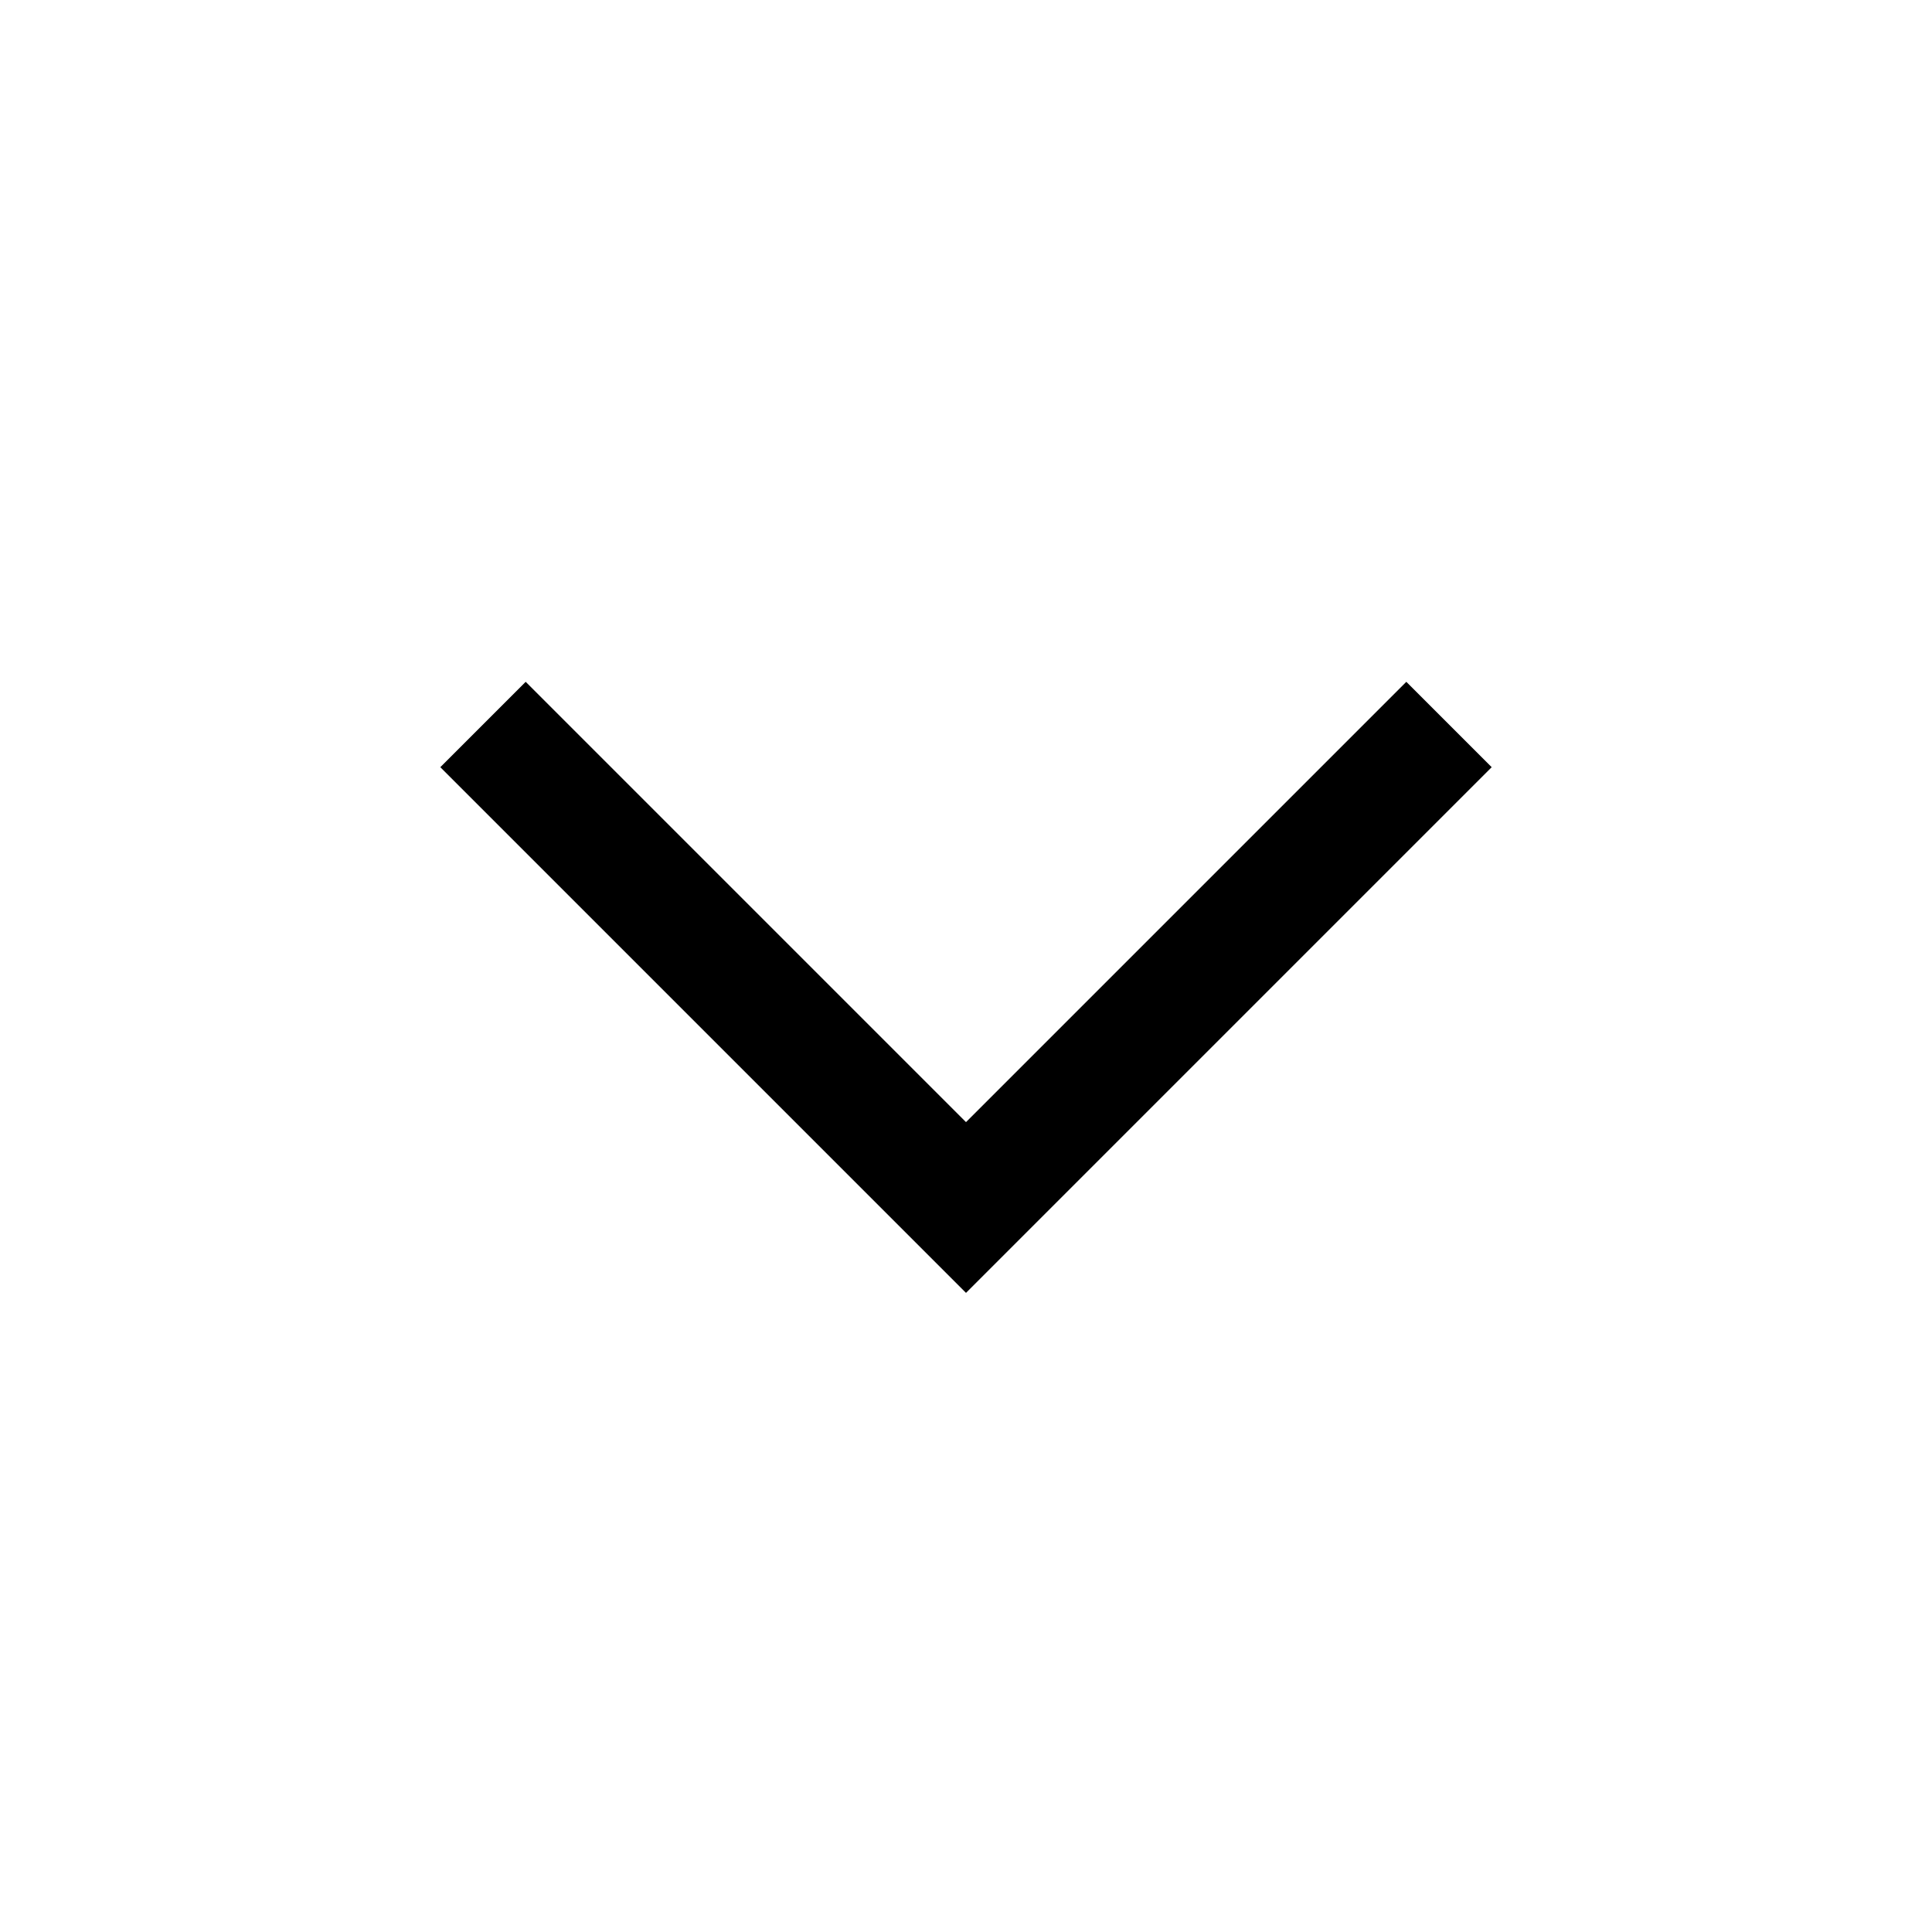 <svg t="1600696376186" class="icon" viewBox="0 0 1024 1024" version="1.1" xmlns="http://www.w3.org/2000/svg" p-id="1589" width="200" height="200"><path d="M512 685.248l-278.624-278.624 45.248-45.248L512 594.752l233.376-233.376 45.248 45.248z" p-id="1590"></path></svg>
